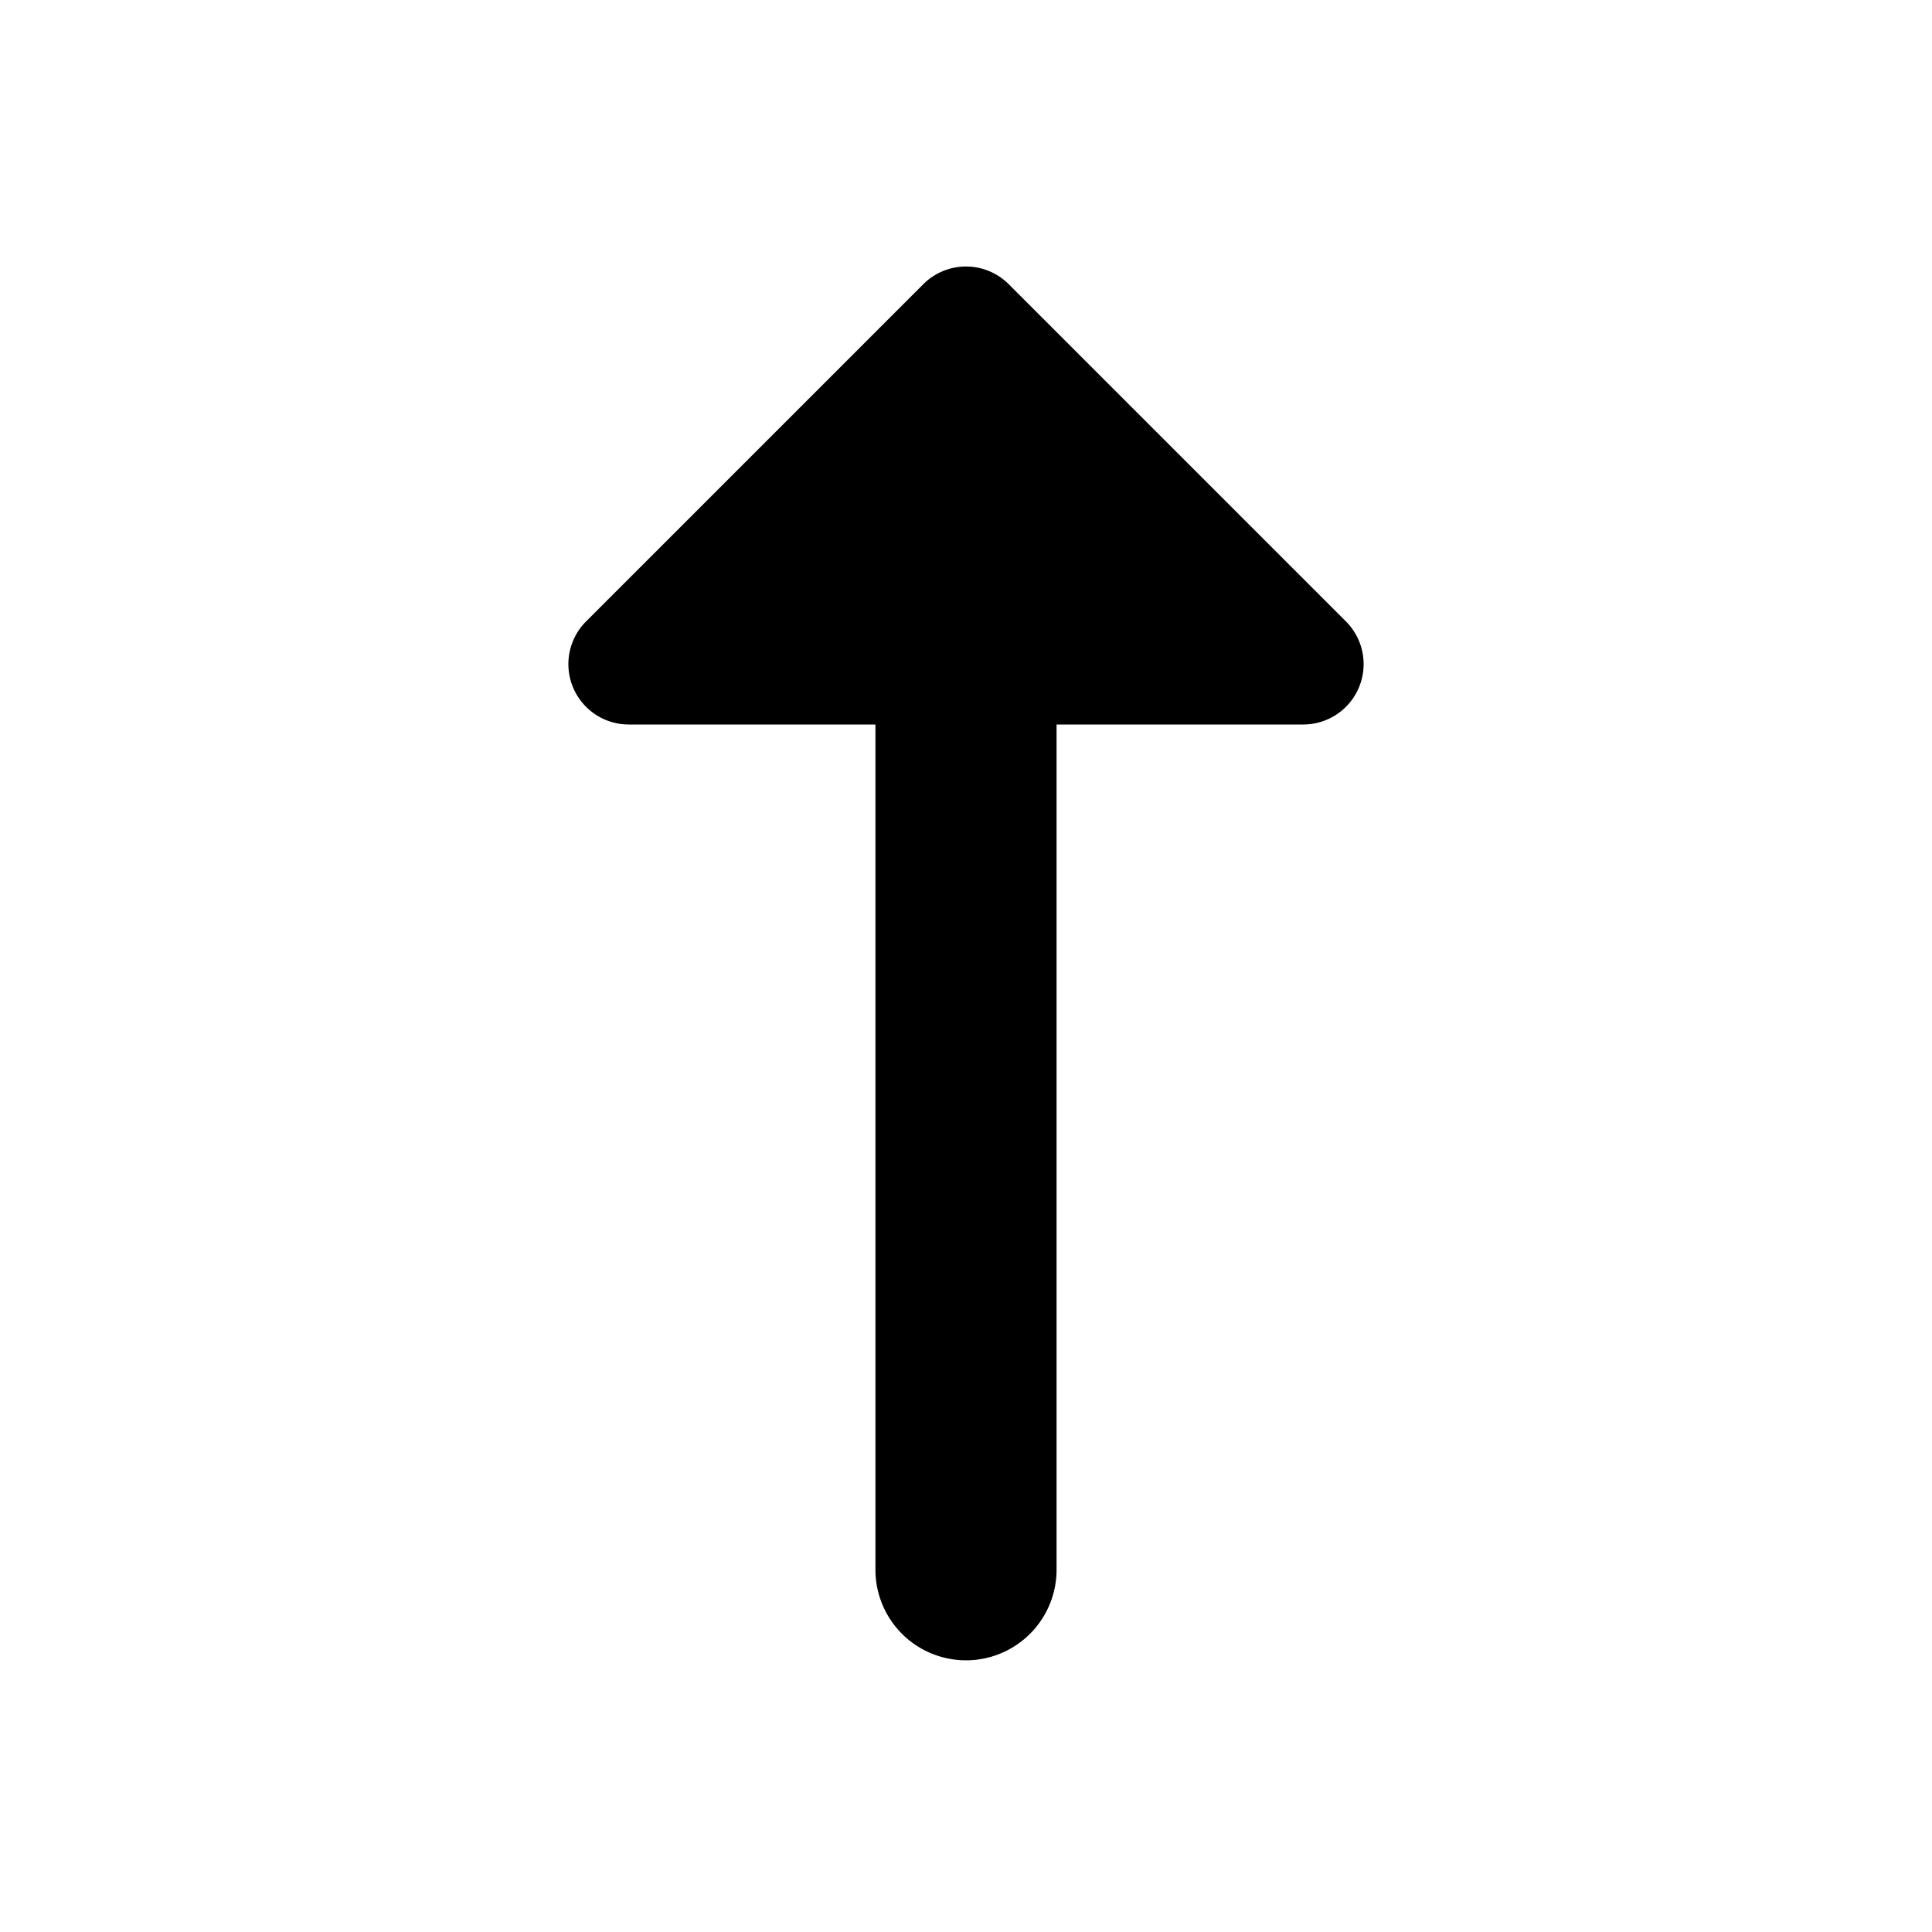<svg class="icon" width="16" height="16" viewBox="0 0 16 16" xmlns="http://www.w3.org/2000/svg" fill="currentColor"><path d="M5.207 6h5.586a.5.5 0 0 0 .353-.854L8.354 2.354a.5.5 0 0 0-.708 0L4.854 5.146A.5.5 0 0 0 5.207 6Z"/><path fill-rule="evenodd" clip-rule="evenodd" d="M8 5.25a.75.75 0 0 1 .75.75v7a.75.75 0 0 1-1.5 0V6A.75.75 0 0 1 8 5.25Z"/></svg>
